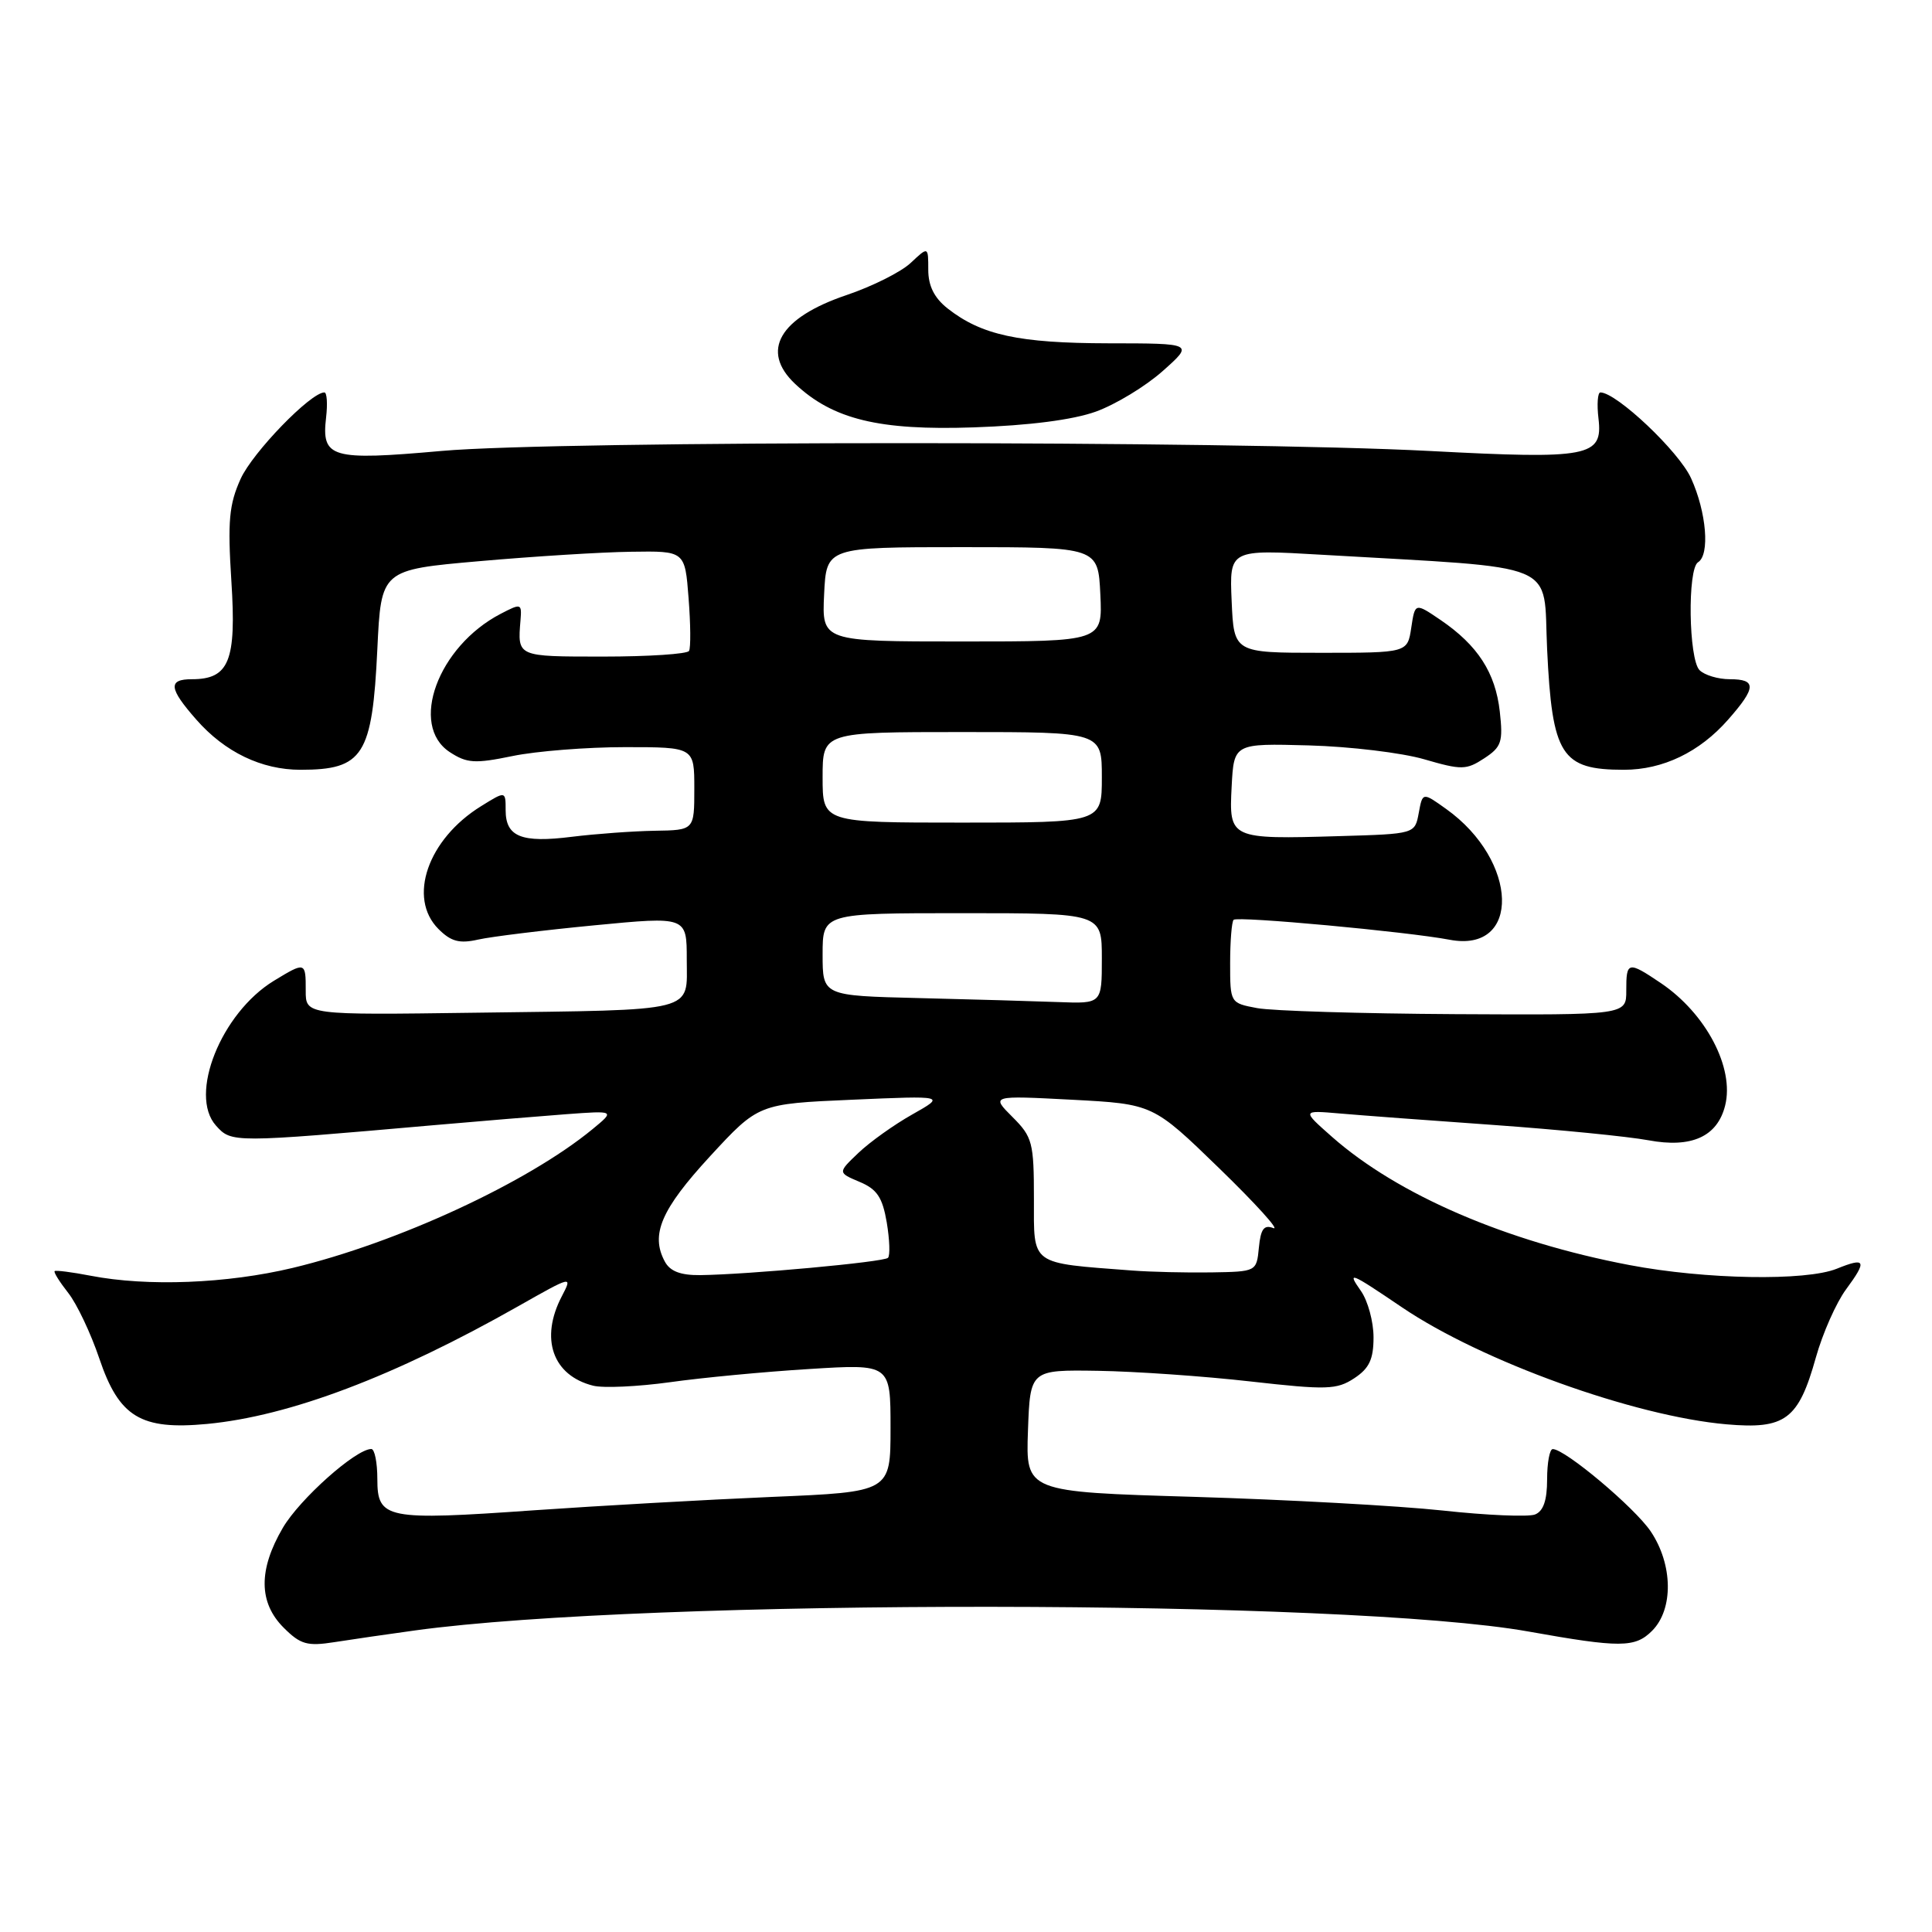 <?xml version="1.0" encoding="UTF-8" standalone="no"?>
<!DOCTYPE svg PUBLIC "-//W3C//DTD SVG 1.1//EN" "http://www.w3.org/Graphics/SVG/1.1/DTD/svg11.dtd" >
<svg xmlns="http://www.w3.org/2000/svg" xmlns:xlink="http://www.w3.org/1999/xlink" version="1.1" viewBox="0 0 256 256">
 <g >
 <path fill="currentColor"
d=" M 55.00 216.04 C 85.85 211.80 178.47 211.89 202.50 216.18 C 214.71 218.36 216.65 218.35 218.91 216.09 C 221.76 213.24 221.68 207.31 218.73 202.92 C 216.59 199.75 207.39 192.02 205.75 192.01 C 205.34 192.00 205.00 193.81 205.00 196.03 C 205.00 198.82 204.50 200.25 203.39 200.68 C 202.50 201.02 196.99 200.79 191.14 200.15 C 185.29 199.52 170.47 198.71 158.21 198.34 C 135.92 197.68 135.92 197.68 136.21 189.59 C 136.50 181.50 136.50 181.50 145.50 181.64 C 150.45 181.72 159.53 182.35 165.69 183.05 C 175.81 184.19 177.12 184.15 179.44 182.63 C 181.43 181.32 182.00 180.12 182.00 177.20 C 182.00 175.13 181.25 172.37 180.33 171.06 C 178.45 168.38 178.83 168.53 185.76 173.22 C 196.31 180.37 216.53 187.66 228.77 188.73 C 236.56 189.41 238.31 188.11 240.61 179.88 C 241.51 176.67 243.31 172.61 244.61 170.85 C 247.43 167.03 247.22 166.56 243.39 168.11 C 239.28 169.77 225.97 169.54 215.93 167.63 C 199.60 164.53 185.22 158.33 176.50 150.64 C 172.50 147.11 172.50 147.11 177.50 147.54 C 180.25 147.78 189.47 148.47 198.00 149.07 C 206.53 149.68 215.71 150.59 218.42 151.09 C 224.14 152.16 227.56 150.61 228.59 146.49 C 229.84 141.50 226.06 134.31 220.08 130.27 C 215.72 127.33 215.48 127.38 215.49 131.25 C 215.50 134.50 215.50 134.50 192.83 134.38 C 180.36 134.31 168.55 133.95 166.58 133.58 C 163.01 132.91 163.00 132.90 163.00 127.62 C 163.00 124.71 163.21 122.13 163.46 121.88 C 163.96 121.37 186.44 123.45 192.08 124.52 C 201.57 126.33 201.25 114.06 191.62 107.19 C 188.50 104.96 188.50 104.96 187.99 107.73 C 187.48 110.50 187.48 110.50 177.49 110.79 C 162.95 111.22 162.84 111.16 163.20 104.22 C 163.50 98.50 163.50 98.50 173.43 98.77 C 178.89 98.92 185.77 99.75 188.72 100.61 C 193.67 102.05 194.29 102.04 196.67 100.48 C 198.96 98.98 199.18 98.31 198.73 94.28 C 198.15 89.14 195.82 85.52 190.91 82.17 C 187.50 79.85 187.50 79.85 187.00 83.17 C 186.50 86.50 186.50 86.50 175.00 86.50 C 163.50 86.50 163.50 86.50 163.20 79.65 C 162.90 72.79 162.90 72.79 175.20 73.51 C 207.25 75.38 204.44 74.20 205.00 86.00 C 205.67 100.12 206.87 102.00 215.18 102.00 C 220.35 102.00 225.21 99.66 228.99 95.35 C 232.73 91.10 232.77 90.00 229.20 90.00 C 227.66 90.00 225.86 89.46 225.20 88.80 C 223.75 87.35 223.58 75.38 225.00 74.50 C 226.59 73.52 226.12 67.87 224.08 63.38 C 222.48 59.83 214.19 52.00 212.06 52.00 C 211.70 52.00 211.58 53.57 211.81 55.48 C 212.40 60.52 210.56 60.87 189.50 59.76 C 163.25 58.38 74.09 58.37 58.54 59.75 C 43.84 61.06 42.58 60.69 43.21 55.31 C 43.42 53.49 43.32 52.00 42.98 52.00 C 41.17 52.00 33.48 59.94 31.89 63.44 C 30.35 66.85 30.15 69.04 30.66 77.04 C 31.34 87.57 30.36 90.00 25.43 90.00 C 22.23 90.00 22.37 91.21 26.01 95.35 C 29.79 99.66 34.65 102.00 39.82 102.00 C 48.13 102.00 49.33 100.12 50.00 86.00 C 50.50 75.50 50.50 75.50 63.50 74.36 C 70.65 73.73 79.71 73.16 83.63 73.11 C 90.76 73.00 90.76 73.00 91.24 79.25 C 91.51 82.69 91.54 85.84 91.30 86.25 C 91.07 86.66 85.96 87.00 79.94 87.00 C 68.45 87.00 68.57 87.05 68.97 82.18 C 69.15 79.95 69.06 79.92 66.33 81.34 C 58.03 85.66 54.18 96.11 59.60 99.66 C 61.87 101.14 62.92 101.21 67.91 100.18 C 71.05 99.53 77.76 99.00 82.81 99.00 C 92.00 99.00 92.00 99.00 92.00 104.50 C 92.00 110.00 92.00 110.00 86.75 110.08 C 83.86 110.13 78.92 110.49 75.77 110.88 C 69.09 111.72 67.00 110.88 67.00 107.35 C 67.00 104.80 67.00 104.80 63.75 106.82 C 56.68 111.19 53.98 118.98 58.10 123.10 C 59.76 124.76 60.88 125.06 63.35 124.50 C 65.08 124.11 72.01 123.26 78.75 122.61 C 91.00 121.43 91.00 121.43 91.00 127.13 C 91.00 134.22 92.71 133.79 63.00 134.19 C 40.50 134.50 40.50 134.50 40.51 131.25 C 40.52 127.44 40.46 127.42 36.29 129.96 C 29.30 134.23 24.96 145.07 28.62 149.15 C 30.68 151.44 30.77 151.44 57.50 149.09 C 63.55 148.56 71.42 147.91 75.00 147.64 C 81.50 147.16 81.50 147.16 78.50 149.63 C 69.90 156.70 52.68 164.67 38.80 168.00 C 30.07 170.09 19.54 170.50 12.00 169.04 C 9.52 168.56 7.38 168.29 7.24 168.43 C 7.09 168.58 7.91 169.88 9.05 171.33 C 10.19 172.78 12.04 176.69 13.16 180.01 C 15.78 187.77 18.65 189.51 27.44 188.68 C 38.37 187.64 52.23 182.40 68.69 173.07 C 75.84 169.02 75.88 169.01 74.45 171.75 C 71.51 177.37 73.22 182.26 78.59 183.61 C 79.93 183.95 84.51 183.74 88.77 183.15 C 93.02 182.55 101.34 181.76 107.25 181.40 C 118.00 180.73 118.00 180.73 118.00 189.21 C 118.00 197.69 118.00 197.69 102.25 198.35 C 93.59 198.72 79.42 199.52 70.77 200.12 C 51.14 201.50 50.00 201.28 50.00 195.98 C 50.00 193.79 49.64 192.00 49.20 192.00 C 47.15 192.00 39.72 198.62 37.48 202.44 C 34.23 207.99 34.26 212.35 37.58 215.67 C 39.81 217.90 40.70 218.16 44.33 217.59 C 46.62 217.23 51.42 216.53 55.00 216.04 Z  M 145.21 54.54 C 147.81 53.60 151.79 51.19 154.06 49.17 C 158.19 45.50 158.19 45.50 146.85 45.49 C 135.00 45.47 130.05 44.40 125.56 40.87 C 123.80 39.48 123.00 37.89 123.00 35.75 C 123.00 32.65 123.00 32.65 120.68 34.83 C 119.41 36.03 115.58 37.95 112.17 39.10 C 103.26 42.11 100.72 46.50 105.36 50.87 C 110.36 55.57 116.49 57.06 129.00 56.63 C 136.40 56.38 142.18 55.63 145.21 54.54 Z  M 88.09 167.16 C 86.17 163.59 87.60 160.26 94.07 153.23 C 100.50 146.26 100.50 146.26 112.90 145.72 C 125.29 145.18 125.29 145.18 120.90 147.66 C 118.48 149.02 115.26 151.32 113.75 152.76 C 111.00 155.38 111.00 155.38 113.89 156.60 C 116.21 157.57 116.93 158.65 117.50 161.98 C 117.88 164.26 117.96 166.38 117.66 166.67 C 117.10 167.23 99.15 168.88 92.79 168.96 C 90.17 168.99 88.78 168.45 88.09 167.16 Z  M 150.00 168.35 C 136.38 167.31 137.00 167.76 137.00 158.86 C 137.00 151.39 136.81 150.65 134.15 148.00 C 131.31 145.16 131.31 145.16 142.05 145.72 C 152.78 146.29 152.78 146.29 161.57 154.82 C 166.40 159.51 169.62 163.07 168.73 162.73 C 167.49 162.25 167.05 162.83 166.81 165.30 C 166.50 168.50 166.49 168.50 160.50 168.60 C 157.20 168.65 152.47 168.54 150.00 168.35 Z  M 121.75 132.25 C 109.00 131.94 109.00 131.94 109.00 126.47 C 109.00 121.00 109.00 121.00 127.50 121.00 C 146.00 121.00 146.00 121.00 146.00 127.00 C 146.00 133.00 146.00 133.00 140.25 132.78 C 137.09 132.66 128.76 132.42 121.75 132.25 Z  M 109.00 103.00 C 109.00 97.00 109.00 97.00 127.50 97.00 C 146.00 97.00 146.00 97.00 146.00 103.00 C 146.00 109.00 146.00 109.00 127.50 109.00 C 109.00 109.00 109.00 109.00 109.00 103.00 Z  M 109.20 78.75 C 109.50 72.50 109.50 72.50 127.50 72.50 C 145.50 72.50 145.50 72.50 145.80 78.75 C 146.10 85.00 146.10 85.00 127.50 85.00 C 108.90 85.00 108.90 85.00 109.20 78.75 Z "/>
</g>
</svg>